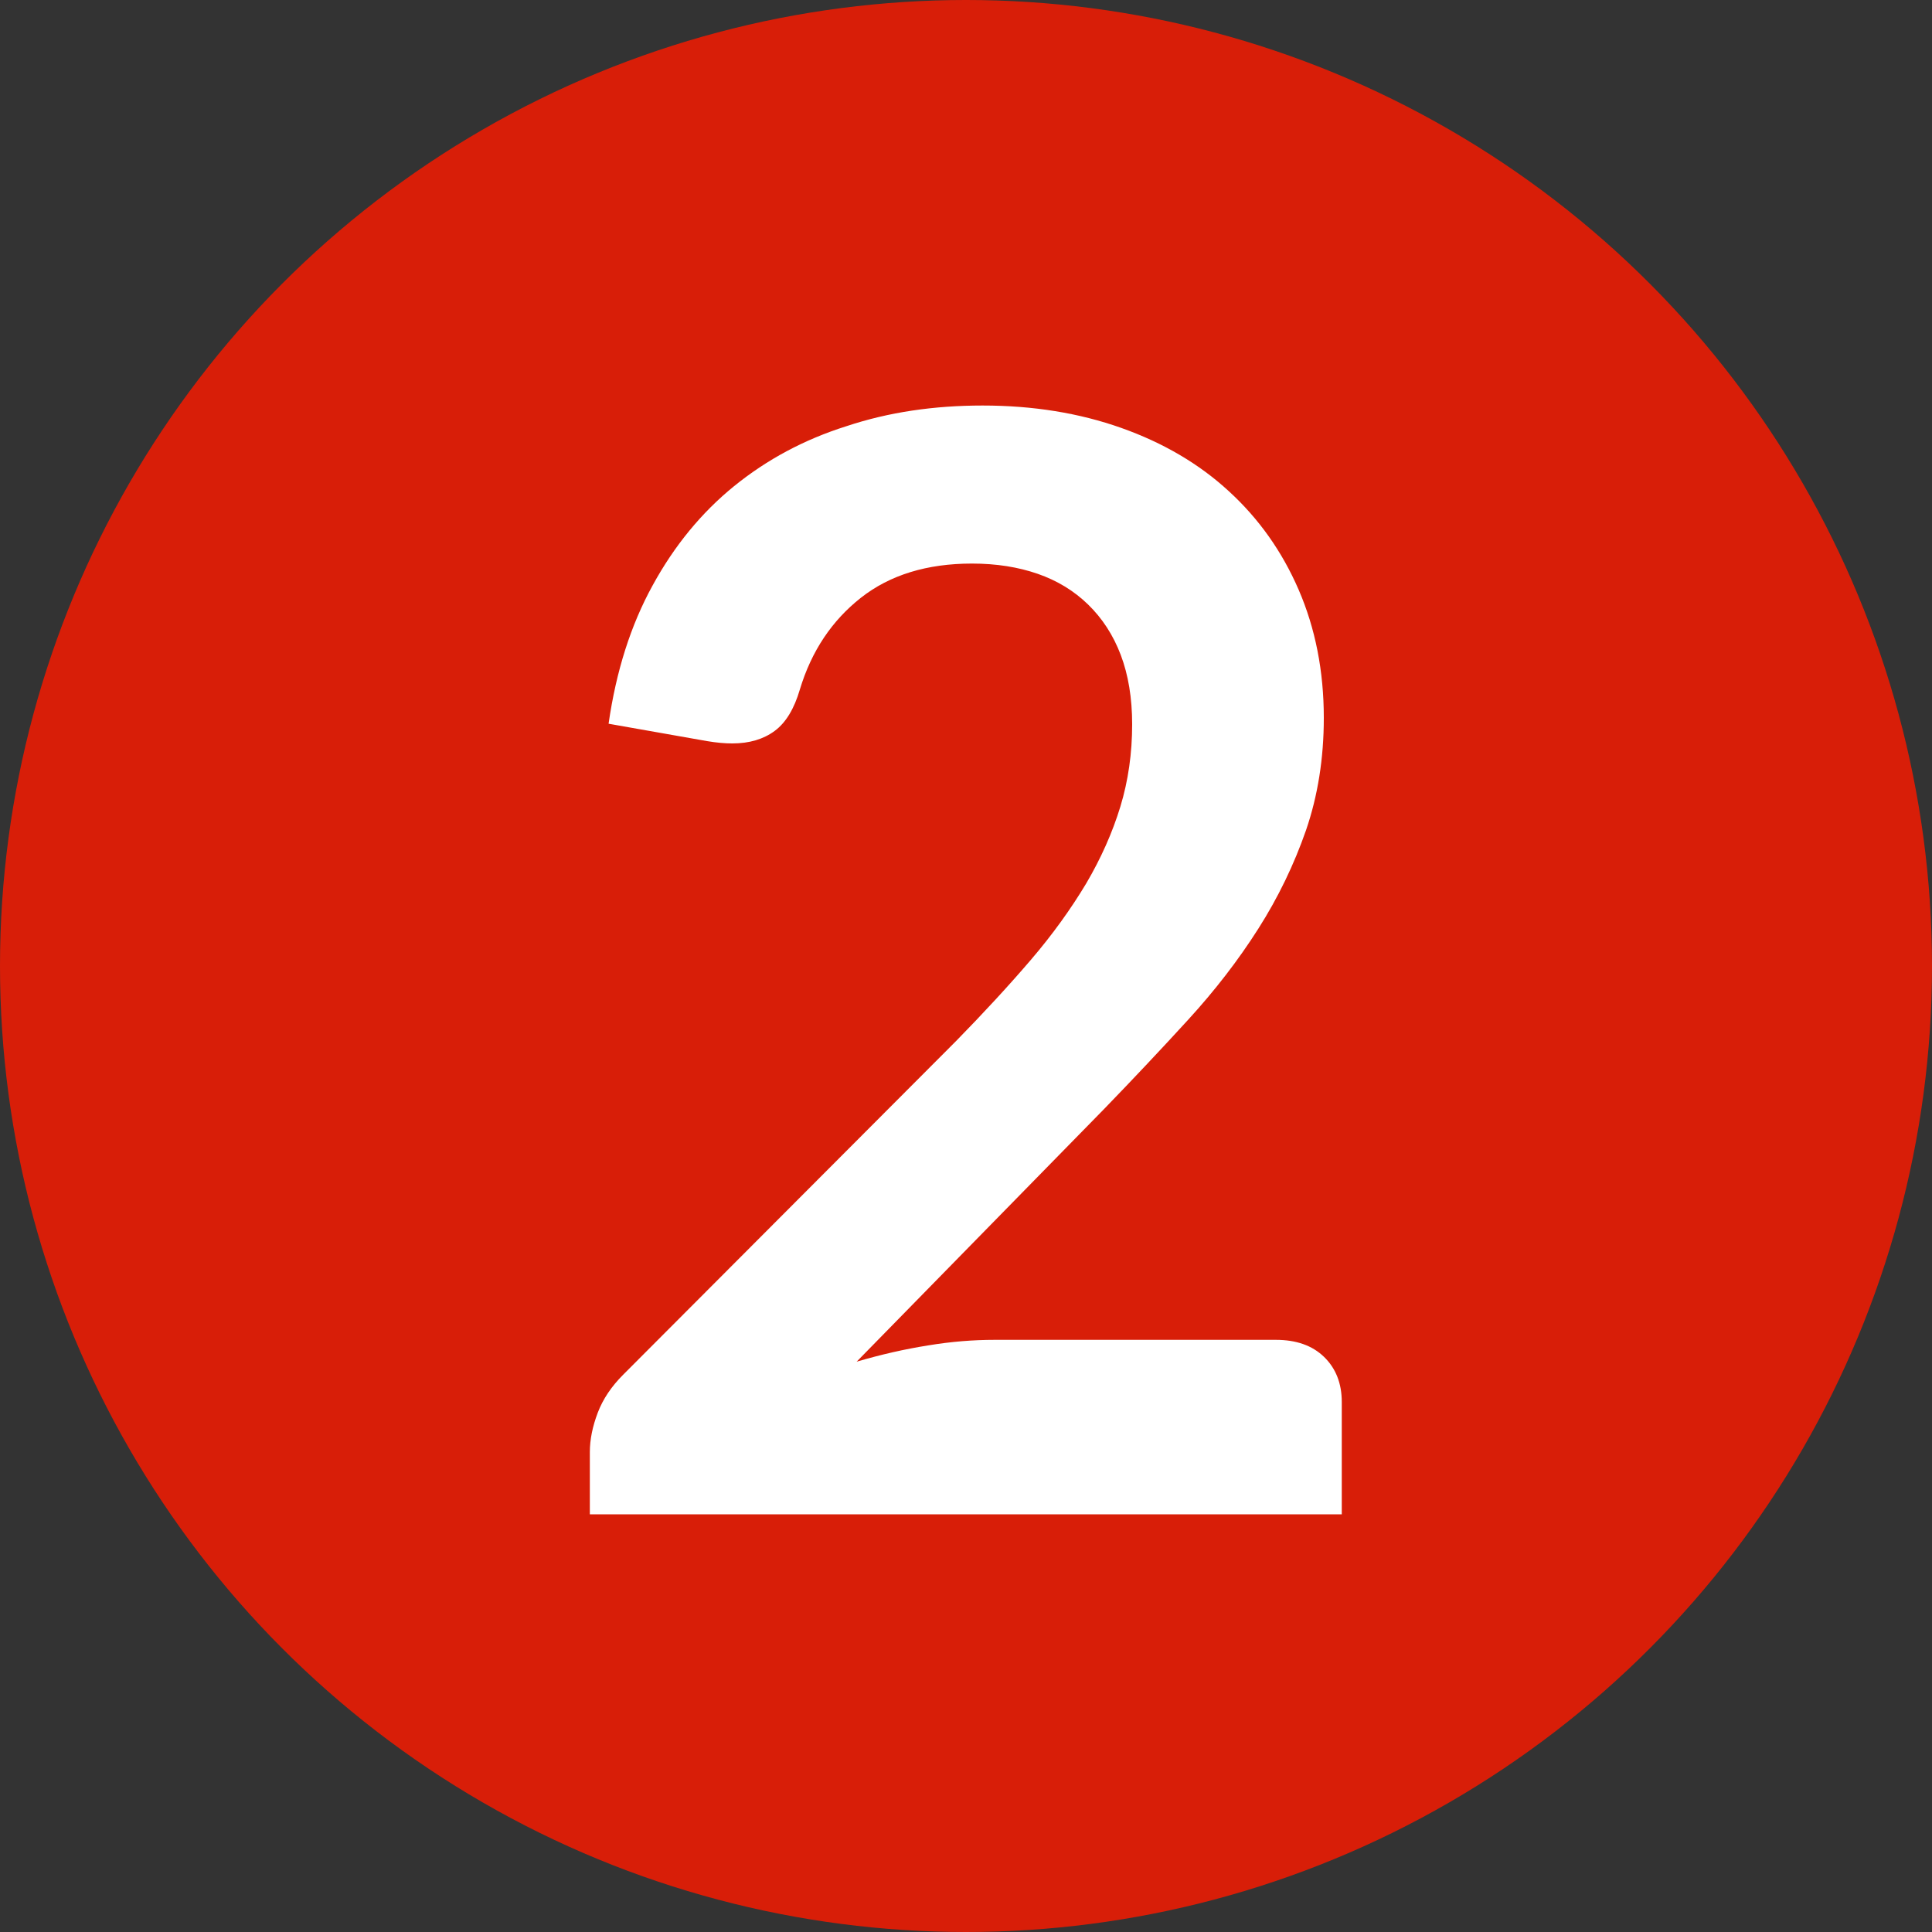 <?xml version="1.0" encoding="utf-8"?>
<!-- Generator: Adobe Illustrator 23.0.6, SVG Export Plug-In . SVG Version: 6.00 Build 0)  -->
<svg version="1.1" id="Calque_1" xmlns="http://www.w3.org/2000/svg" xmlns:xlink="http://www.w3.org/1999/xlink" x="0px" y="0px"
	 viewBox="0 0 1000 1000" style="enable-background:new 0 0 1000 1000;" xml:space="preserve">
<rect x="0" y="0" width="1000" height="1000" fill="#333333" stroke="none"/>
<style type="text/css">
	.st0{fill:#D81E08;}
	.st1{fill:#FFFFFF;}
</style>
<g>
	<g>
		<circle class="st0" cx="500" cy="500" r="500"/>
	</g>
</g>
<g>
	<path class="st1" d="M508.6,209.9c26.2,0,50.1,3.9,71.8,11.6c21.7,7.7,40.3,18.6,55.7,32.8c15.4,14.1,27.5,31.1,36.1,51
		c8.6,19.9,13,42,13,66.3c0,20.9-3.1,40.3-9.2,58.1c-6.2,17.8-14.4,34.8-24.7,51c-10.3,16.2-22.4,31.9-36.3,47.1
		c-13.9,15.2-28.4,30.6-43.6,46.3l-128,130.7c12.6-3.7,24.9-6.5,36.9-8.4c12-2,23.5-2.9,34.5-2.9h145.6c10.5,0,18.8,2.9,24.9,8.8
		c6.1,5.9,9.2,13.7,9.2,23.4v58.1H305.3v-32.2c0-6.5,1.4-13.3,4.1-20.4c2.7-7.1,7.1-13.6,13.1-19.6l172.3-172.7
		c14.4-14.7,27.3-28.7,38.7-42c11.4-13.3,20.9-26.6,28.7-39.6c7.7-13.1,13.6-26.4,17.7-39.8c4.1-13.5,6.1-27.7,6.1-42.6
		c0-13.6-2-25.6-5.9-35.9c-3.9-10.3-9.6-19-16.9-26.1c-7.3-7.1-16-12.4-26.1-15.9c-10.1-3.5-21.4-5.3-34-5.3
		c-23.3,0-42.5,5.9-57.5,17.7c-15,11.8-25.6,27.6-31.6,47.5c-2.9,9.9-7.2,17.1-13,21.4c-5.8,4.3-13.1,6.5-22,6.5
		c-3.9,0-8.2-0.4-13-1.2l-51-9c3.9-27.2,11.5-51.1,22.8-71.6c11.2-20.5,25.3-37.7,42.2-51.4s36.2-24.1,58.1-31
		C460,213.3,483.5,209.9,508.6,209.9z"/>
</g>
</svg>
